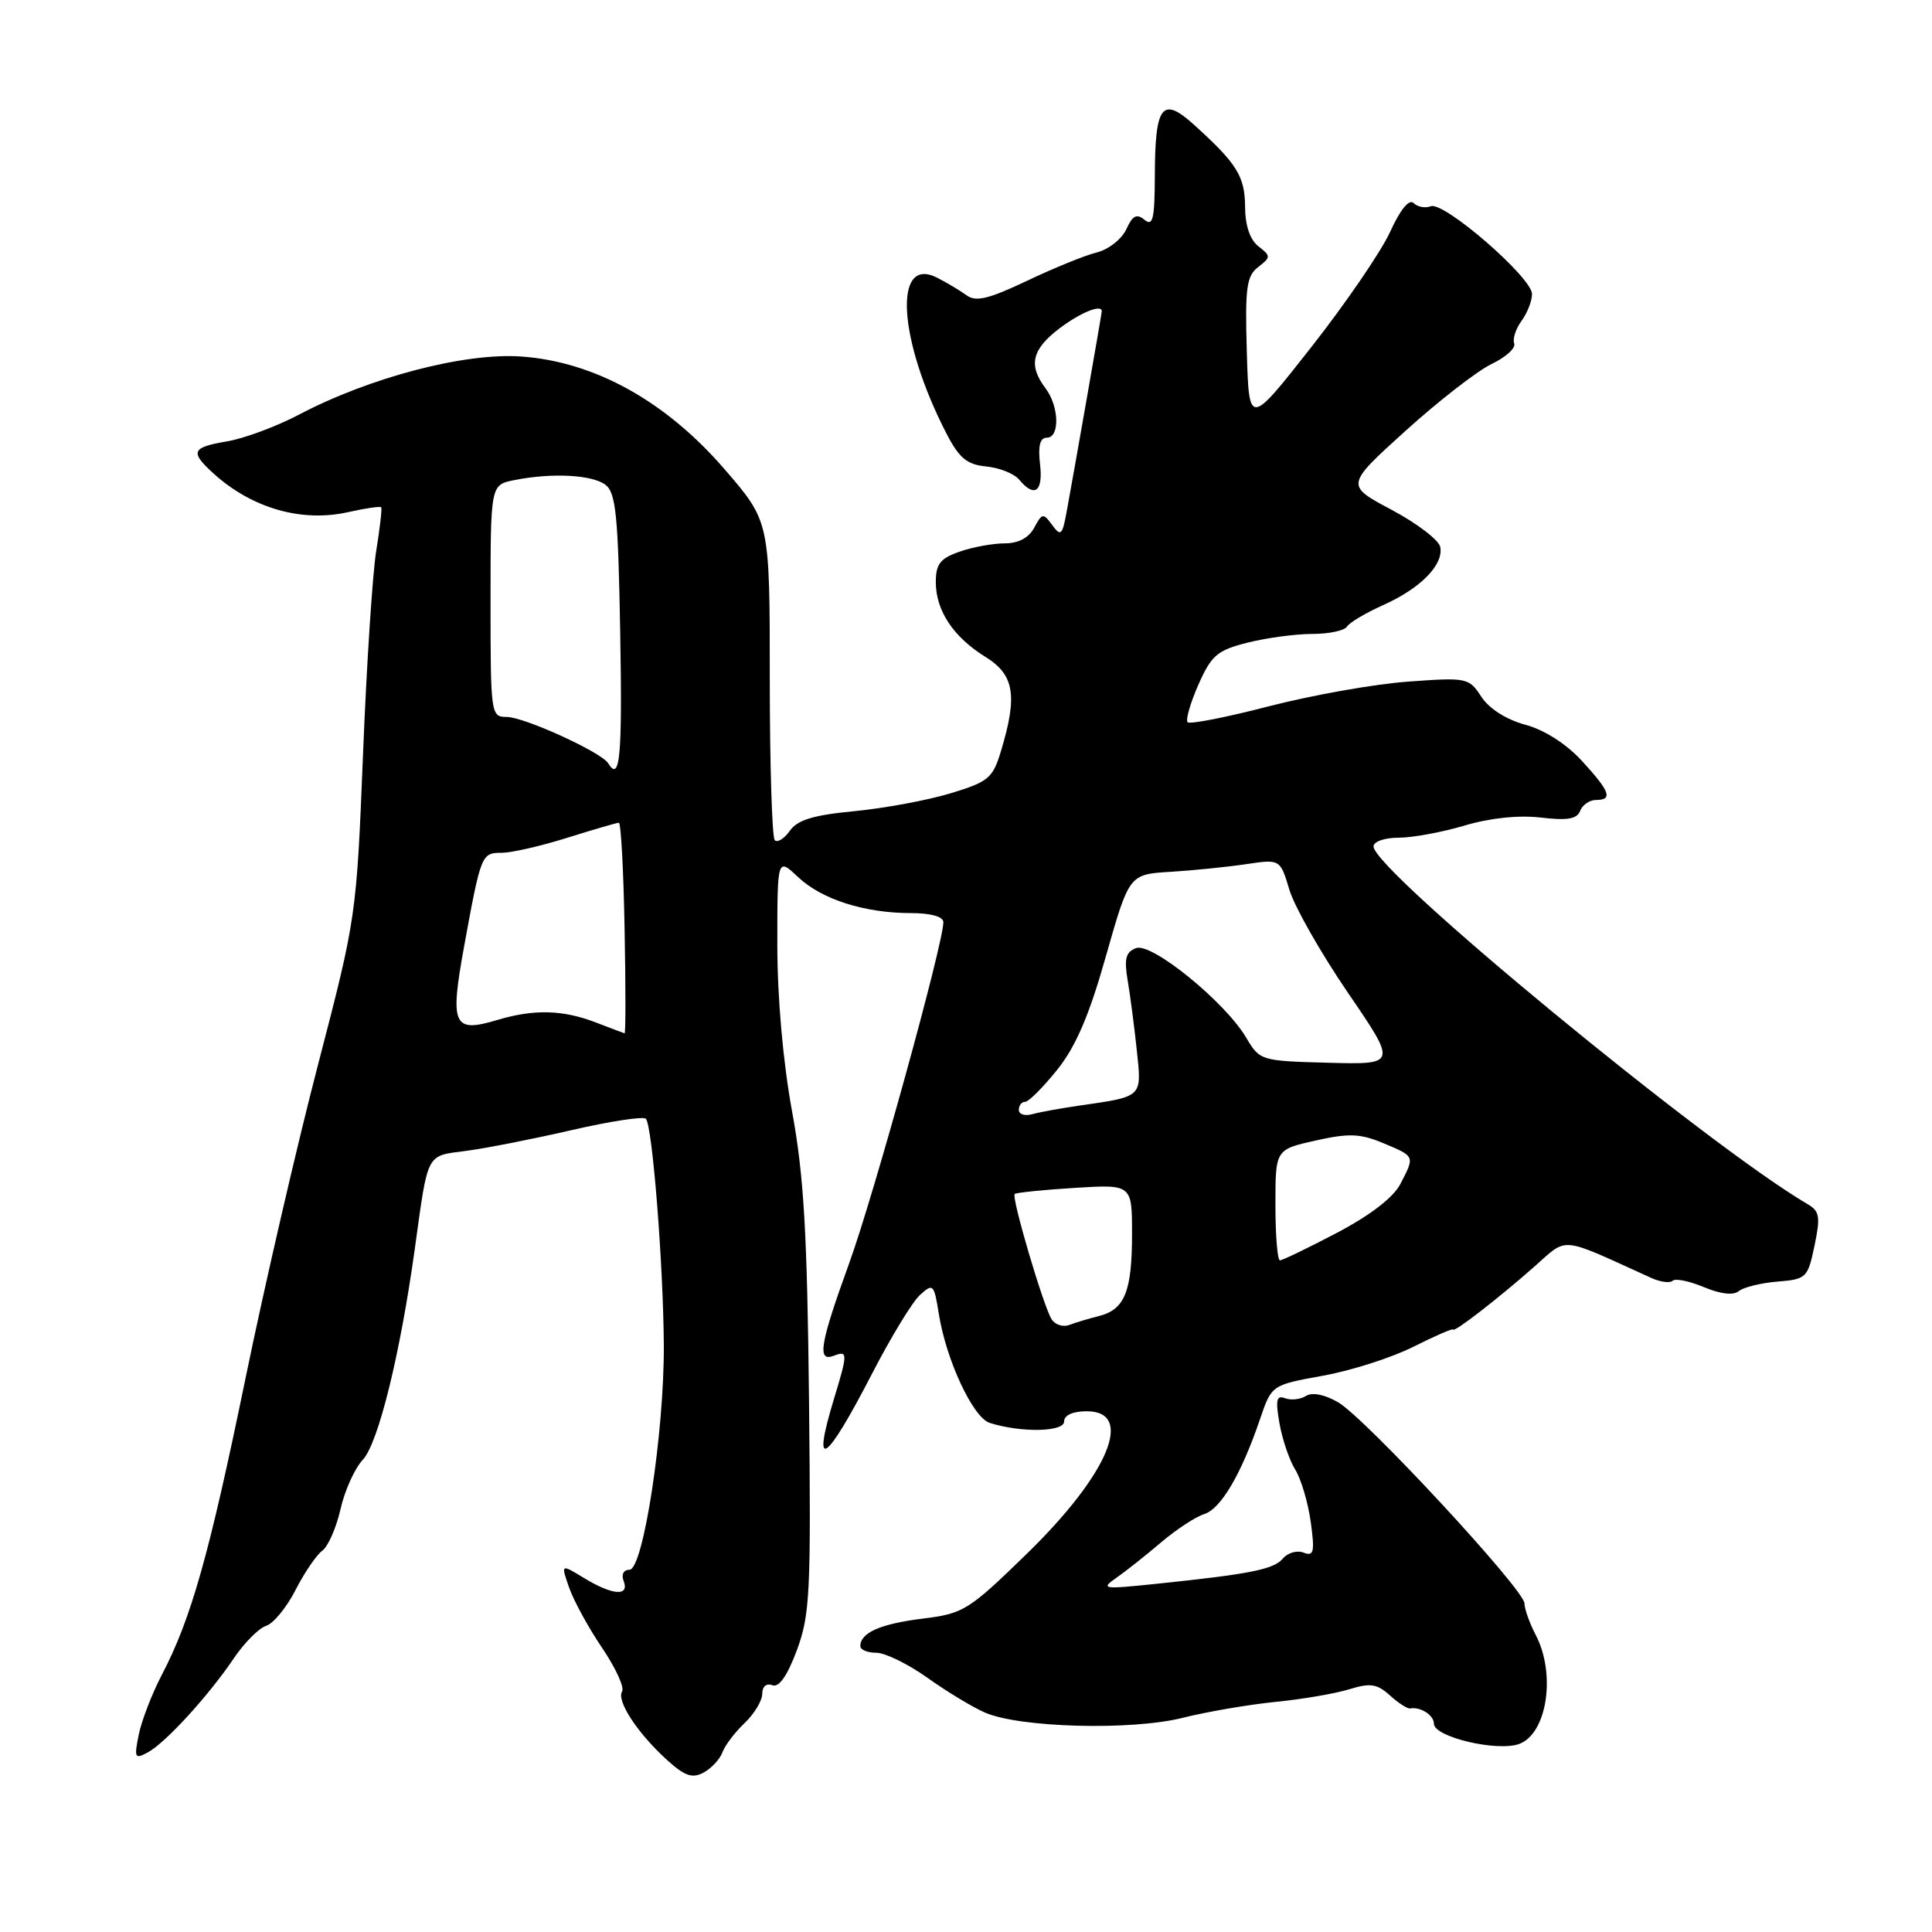 <?xml version="1.0" encoding="UTF-8" standalone="no"?>
<!DOCTYPE svg PUBLIC "-//W3C//DTD SVG 1.1//EN" "http://www.w3.org/Graphics/SVG/1.1/DTD/svg11.dtd" >
<svg xmlns="http://www.w3.org/2000/svg" xmlns:xlink="http://www.w3.org/1999/xlink" version="1.1" viewBox="0 0 256 256">
 <g >
 <path fill="currentColor"
d=" M 95.73 232.18 C 96.07 231.26 97.40 229.51 98.68 228.30 C 99.95 227.09 101.00 225.35 101.00 224.44 C 101.00 223.47 101.55 223.00 102.34 223.30 C 103.22 223.64 104.31 222.08 105.59 218.66 C 107.33 213.95 107.47 211.06 107.20 185.69 C 106.96 163.35 106.52 155.78 104.95 147.25 C 103.75 140.67 103.00 132.23 103.00 125.12 C 103.00 113.63 103.00 113.63 105.75 116.22 C 108.89 119.18 114.56 120.99 120.75 120.99 C 123.38 121.00 125.00 121.46 125.00 122.20 C 125.00 125.01 115.80 158.33 112.55 167.30 C 108.62 178.15 108.23 180.51 110.50 179.64 C 112.35 178.93 112.35 179.29 110.49 185.41 C 107.52 195.19 109.38 193.96 115.52 182.08 C 118.03 177.21 120.90 172.49 121.91 171.58 C 123.64 170.01 123.77 170.14 124.40 174.11 C 125.38 180.24 128.93 187.84 131.14 188.54 C 135.28 189.86 141.00 189.75 141.00 188.36 C 141.00 187.52 142.14 187.00 144.00 187.00 C 150.40 187.00 146.86 195.38 136.00 205.94 C 128.32 213.41 127.67 213.81 122.22 214.48 C 116.64 215.18 114.00 216.34 114.00 218.12 C 114.00 218.61 114.95 219.00 116.12 219.00 C 117.28 219.00 120.32 220.49 122.87 222.30 C 125.41 224.12 128.85 226.20 130.50 226.92 C 135.07 228.93 149.92 229.33 156.71 227.62 C 159.90 226.82 165.43 225.87 169.00 225.51 C 172.57 225.16 176.99 224.40 178.81 223.83 C 181.57 222.98 182.47 223.11 184.17 224.65 C 185.29 225.67 186.50 226.44 186.85 226.38 C 188.22 226.12 190.00 227.27 190.00 228.40 C 190.00 230.17 198.45 232.16 201.33 231.07 C 205.01 229.67 206.19 221.80 203.49 216.64 C 202.67 215.06 202.00 213.18 202.00 212.46 C 202.00 210.66 180.92 187.91 177.31 185.81 C 175.53 184.78 173.89 184.45 173.05 184.97 C 172.30 185.44 171.05 185.57 170.27 185.27 C 169.14 184.84 168.99 185.50 169.54 188.62 C 169.92 190.75 170.86 193.51 171.63 194.74 C 172.40 195.98 173.32 199.09 173.68 201.66 C 174.23 205.67 174.09 206.25 172.73 205.73 C 171.86 205.39 170.63 205.75 169.99 206.51 C 168.80 207.95 165.70 208.57 153.07 209.88 C 146.13 210.60 145.80 210.55 147.91 209.08 C 149.16 208.21 151.82 206.10 153.84 204.38 C 155.85 202.67 158.43 200.98 159.57 200.62 C 161.77 199.94 164.48 195.33 166.97 188.01 C 168.50 183.52 168.50 183.52 175.29 182.29 C 179.03 181.62 184.43 179.89 187.29 178.45 C 190.16 177.01 192.52 175.98 192.54 176.17 C 192.60 176.64 198.43 172.14 203.28 167.86 C 207.83 163.86 206.46 163.73 218.75 169.31 C 219.99 169.88 221.28 170.05 221.63 169.71 C 221.97 169.36 223.83 169.74 225.77 170.55 C 227.99 171.48 229.69 171.67 230.40 171.08 C 231.02 170.57 233.32 170.00 235.51 169.82 C 239.35 169.51 239.54 169.33 240.43 165.07 C 241.23 161.24 241.11 160.49 239.54 159.57 C 226.22 151.77 182.00 115.34 182.00 112.16 C 182.00 111.51 183.47 111.00 185.32 111.00 C 187.14 111.00 191.08 110.28 194.06 109.39 C 197.46 108.38 201.23 107.99 204.16 108.33 C 207.68 108.75 208.97 108.53 209.38 107.44 C 209.69 106.65 210.63 106.00 211.47 106.00 C 213.75 106.00 213.35 104.89 209.61 100.82 C 207.53 98.56 204.64 96.71 202.11 96.03 C 199.59 95.35 197.33 93.91 196.29 92.33 C 194.64 89.80 194.39 89.75 186.55 90.32 C 182.12 90.64 173.87 92.11 168.20 93.57 C 162.54 95.04 157.66 96.00 157.37 95.70 C 157.07 95.41 157.72 93.17 158.79 90.73 C 160.53 86.81 161.28 86.17 165.32 85.15 C 167.83 84.52 171.68 84.00 173.88 84.00 C 176.08 84.00 178.15 83.56 178.48 83.03 C 178.81 82.49 180.98 81.21 183.29 80.17 C 188.24 77.96 191.31 74.82 190.84 72.47 C 190.65 71.55 187.75 69.34 184.39 67.55 C 178.27 64.30 178.27 64.30 186.26 57.07 C 190.65 53.10 195.78 49.12 197.65 48.23 C 199.53 47.33 200.87 46.11 200.64 45.51 C 200.41 44.91 200.85 43.56 201.61 42.52 C 202.38 41.47 203.00 39.87 203.00 38.96 C 203.00 36.78 191.33 26.66 189.59 27.33 C 188.85 27.61 187.82 27.42 187.31 26.91 C 186.72 26.32 185.54 27.77 184.19 30.74 C 182.99 33.36 178.29 40.22 173.75 46.00 C 165.50 56.50 165.50 56.50 165.21 46.64 C 164.96 38.14 165.17 36.58 166.71 35.39 C 168.41 34.07 168.41 33.93 166.75 32.64 C 165.63 31.77 164.99 29.89 164.98 27.39 C 164.95 23.36 163.91 21.68 158.20 16.52 C 153.98 12.70 153.04 13.94 153.02 23.37 C 153.00 29.01 152.76 30.04 151.66 29.13 C 150.62 28.27 150.07 28.55 149.24 30.38 C 148.64 31.68 146.89 33.06 145.33 33.45 C 143.77 33.83 139.61 35.53 136.08 37.21 C 131.00 39.62 129.32 40.03 128.08 39.13 C 127.21 38.50 125.46 37.45 124.18 36.80 C 118.31 33.80 119.00 45.06 125.44 57.50 C 127.11 60.72 128.14 61.56 130.68 61.81 C 132.43 61.98 134.39 62.76 135.05 63.56 C 137.09 66.01 138.24 65.16 137.81 61.50 C 137.53 59.09 137.80 58.00 138.70 58.00 C 140.46 58.00 140.35 53.84 138.53 51.44 C 136.24 48.41 136.72 46.31 140.34 43.55 C 143.13 41.42 146.02 40.25 145.99 41.25 C 145.99 41.56 142.18 63.26 141.32 67.90 C 140.76 70.93 140.55 71.11 139.42 69.57 C 138.24 67.95 138.09 67.97 137.04 69.92 C 136.32 71.27 134.94 72.00 133.11 72.00 C 131.57 72.00 128.88 72.49 127.15 73.10 C 124.58 73.99 124.00 74.74 124.00 77.13 C 124.00 80.92 126.33 84.42 130.60 87.06 C 134.40 89.41 134.85 92.17 132.65 99.47 C 131.55 103.12 131.00 103.58 125.98 105.11 C 122.96 106.03 117.24 107.09 113.25 107.48 C 107.77 108.00 105.67 108.64 104.66 110.08 C 103.92 111.13 103.02 111.69 102.66 111.33 C 102.30 110.96 102.00 101.32 102.00 89.89 C 102.00 69.11 102.00 69.11 96.03 62.20 C 88.24 53.17 78.80 47.93 69.08 47.24 C 61.57 46.71 49.02 49.99 39.56 54.97 C 36.61 56.52 32.35 58.10 30.10 58.48 C 25.39 59.28 25.14 59.86 28.25 62.70 C 33.34 67.34 39.96 69.25 46.13 67.86 C 48.40 67.35 50.37 67.06 50.51 67.22 C 50.64 67.37 50.34 69.97 49.85 73.00 C 49.36 76.03 48.57 88.17 48.10 100.00 C 47.24 121.39 47.21 121.60 42.16 141.00 C 39.36 151.72 35.04 170.44 32.54 182.59 C 27.73 205.98 25.33 214.50 21.44 221.93 C 20.13 224.44 18.75 228.02 18.38 229.87 C 17.76 232.95 17.86 233.14 19.60 232.19 C 21.96 230.91 27.68 224.64 31.00 219.71 C 32.38 217.67 34.30 215.74 35.27 215.43 C 36.24 215.11 37.99 212.98 39.16 210.68 C 40.33 208.39 41.93 206.04 42.70 205.48 C 43.48 204.91 44.56 202.43 45.12 199.97 C 45.67 197.51 47.00 194.57 48.07 193.43 C 50.12 191.25 53.02 179.48 54.96 165.50 C 56.75 152.55 56.41 153.20 61.75 152.50 C 64.36 152.16 70.65 150.92 75.73 149.75 C 80.80 148.58 85.23 147.90 85.58 148.24 C 86.44 149.11 87.90 167.60 87.96 178.31 C 88.01 189.85 85.23 208.00 83.41 208.00 C 82.62 208.00 82.30 208.63 82.64 209.50 C 83.43 211.56 81.16 211.39 77.41 209.11 C 74.31 207.22 74.31 207.22 75.41 210.36 C 76.01 212.09 77.97 215.67 79.76 218.32 C 81.56 220.97 82.76 223.58 82.43 224.12 C 81.66 225.35 84.43 229.59 88.31 233.14 C 90.72 235.33 91.71 235.69 93.22 234.88 C 94.26 234.32 95.39 233.11 95.73 232.18 Z  M 139.35 174.82 C 138.27 173.14 134.00 158.67 134.45 158.21 C 134.64 158.03 138.21 157.66 142.40 157.40 C 150.00 156.93 150.00 156.93 150.00 163.53 C 150.00 171.13 149.03 173.52 145.62 174.38 C 144.28 174.72 142.51 175.25 141.69 175.56 C 140.87 175.88 139.82 175.54 139.35 174.82 Z  M 169.00 159.66 C 169.00 152.32 169.00 152.32 174.31 151.13 C 178.75 150.14 180.22 150.19 183.31 151.48 C 187.52 153.25 187.49 153.16 185.55 156.90 C 184.63 158.67 181.57 161.03 177.16 163.35 C 173.33 165.36 169.94 167.00 169.60 167.00 C 169.27 167.00 169.00 163.70 169.00 159.66 Z  M 135.00 147.07 C 135.00 146.48 135.37 146.00 135.83 146.00 C 136.29 146.00 138.20 144.10 140.07 141.77 C 142.55 138.67 144.30 134.62 146.54 126.70 C 149.62 115.86 149.62 115.86 155.08 115.52 C 158.09 115.34 162.59 114.88 165.09 114.51 C 169.63 113.83 169.63 113.83 170.85 117.90 C 171.52 120.14 175.01 126.27 178.59 131.52 C 185.11 141.06 185.11 141.06 176.03 140.82 C 167.05 140.58 166.93 140.54 165.13 137.50 C 162.34 132.77 152.59 124.84 150.53 125.63 C 149.17 126.15 148.94 127.04 149.42 129.89 C 149.76 131.88 150.30 136.04 150.63 139.15 C 151.30 145.46 151.48 145.28 143.00 146.50 C 140.53 146.86 137.71 147.37 136.75 147.64 C 135.79 147.91 135.00 147.65 135.00 147.07 Z  M 79.00 135.50 C 74.56 133.79 70.76 133.69 65.83 135.17 C 60.05 136.90 59.59 135.86 61.50 125.39 C 63.73 113.18 63.80 113.00 66.48 113.00 C 67.77 113.00 71.67 112.11 75.16 111.01 C 78.65 109.92 81.72 109.02 82.00 109.02 C 82.28 109.02 82.62 115.31 82.76 123.01 C 82.91 130.70 82.91 136.97 82.76 136.92 C 82.62 136.88 80.92 136.24 79.00 135.50 Z  M 80.58 101.13 C 79.68 99.67 69.45 95.00 67.15 95.00 C 65.04 95.00 65.00 94.69 65.00 79.62 C 65.00 64.25 65.00 64.25 68.13 63.62 C 73.13 62.62 78.49 62.90 80.24 64.25 C 81.61 65.30 81.91 68.36 82.18 83.75 C 82.47 100.35 82.16 103.69 80.58 101.13 Z "/>
</g>
</svg>
